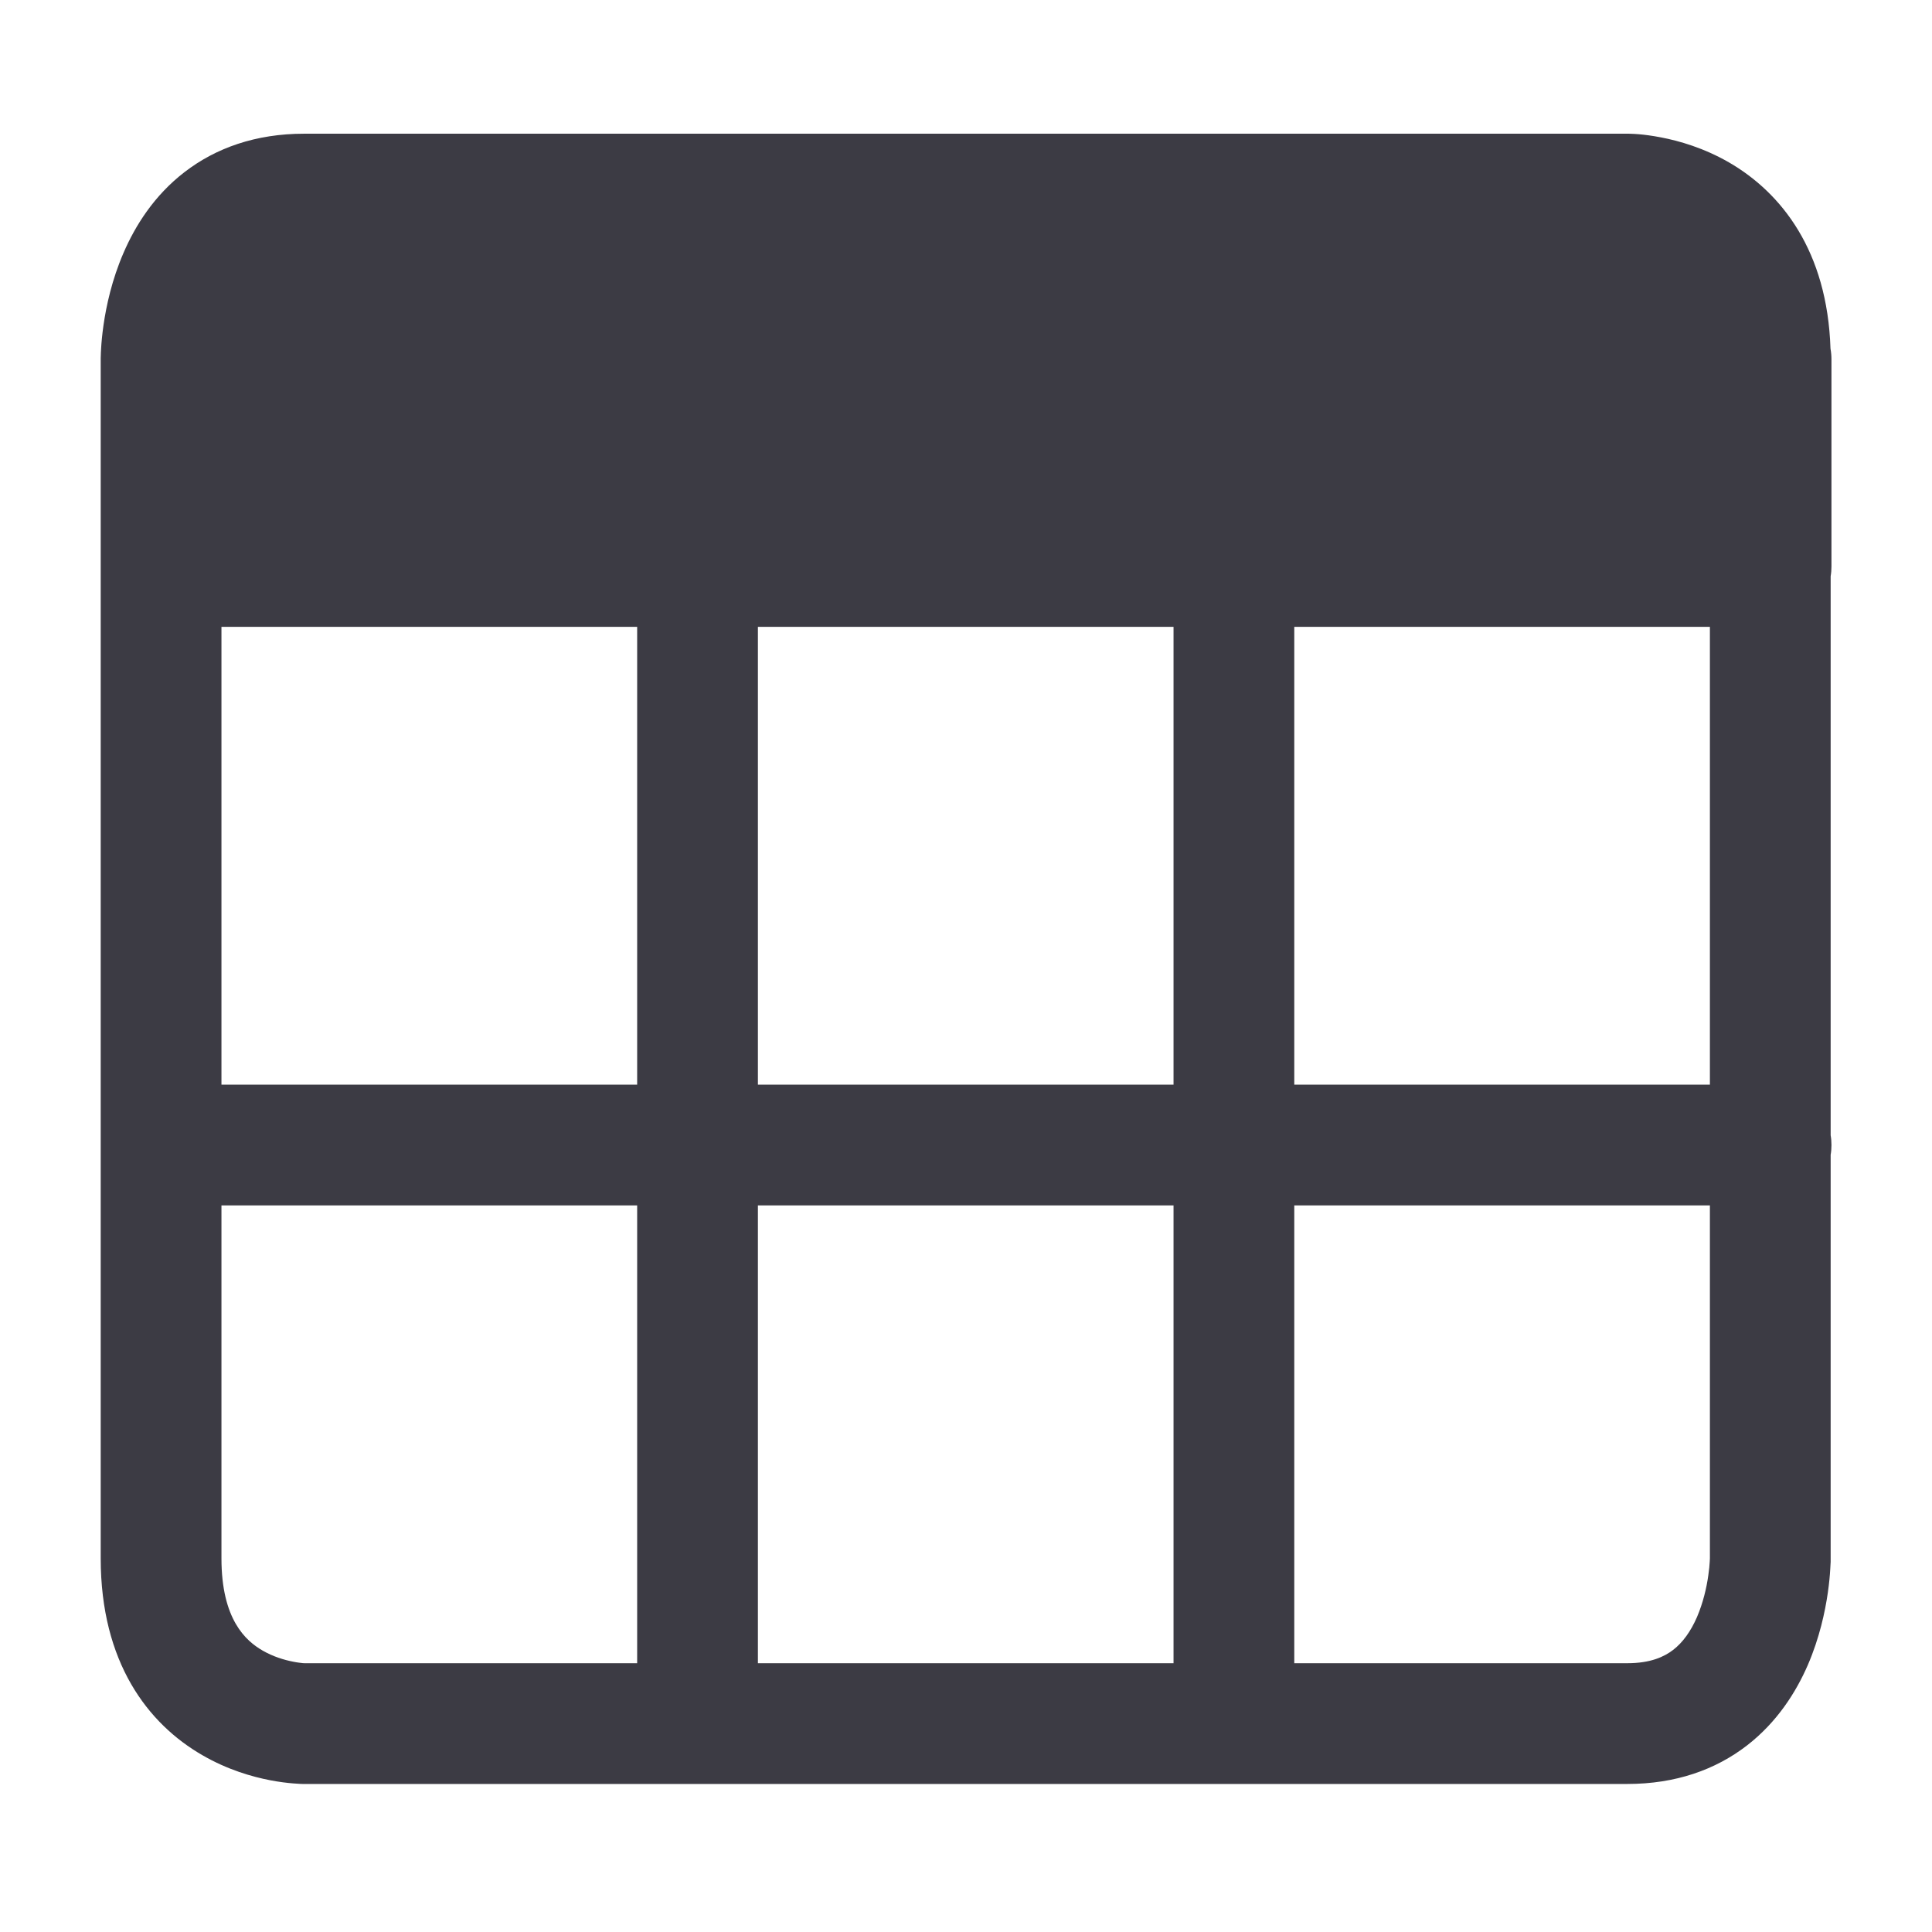 <svg width="24" height="24" viewBox="0 0 24 24" fill="none" xmlns="http://www.w3.org/2000/svg">
<g clip-path="url(#clip0_4922_1097)">
<path fill-rule="evenodd" clip-rule="evenodd" d="M22.741 19.358V14.346C22.748 14.306 22.751 14.266 22.751 14.224C22.751 14.183 22.748 14.143 22.741 14.103V7.158C22.748 7.119 22.751 7.078 22.751 7.037V4.464C22.751 4.419 22.747 4.374 22.739 4.331C22.7 3.118 22.131 2.396 21.479 2.018C21.165 1.837 20.859 1.75 20.635 1.707C20.522 1.685 20.425 1.673 20.354 1.667C20.318 1.664 20.288 1.663 20.264 1.662C20.253 1.661 20.243 1.661 20.235 1.661L20.224 1.661L20.219 1.661L20.217 1.661L20.216 1.661L3.777 1.661C3.177 1.661 2.681 1.838 2.292 2.138C1.914 2.429 1.68 2.804 1.535 3.14C1.389 3.476 1.32 3.802 1.286 4.037C1.269 4.156 1.26 4.256 1.256 4.33C1.254 4.367 1.252 4.397 1.252 4.42L1.251 4.448L1.251 4.458L1.251 4.461L1.251 4.463V4.464V19.358C1.251 20.652 1.837 21.413 2.513 21.803C2.827 21.985 3.133 22.072 3.357 22.115C3.471 22.137 3.567 22.148 3.639 22.154C3.674 22.157 3.705 22.159 3.728 22.16C3.739 22.16 3.749 22.161 3.758 22.161L3.768 22.161L3.773 22.161L3.775 22.161L3.777 22.161H20.216C20.815 22.161 21.311 21.984 21.7 21.684C22.078 21.392 22.312 21.018 22.458 20.682C22.603 20.346 22.672 20.02 22.706 19.785C22.723 19.666 22.732 19.565 22.736 19.492C22.739 19.455 22.74 19.425 22.741 19.402L22.741 19.374L22.741 19.364L22.741 19.36L22.741 19.359V19.358ZM20.784 20.496C20.673 20.581 20.504 20.661 20.216 20.661H16.078V14.974H21.241V19.354L21.241 19.359C21.241 19.366 21.24 19.38 21.239 19.399C21.237 19.438 21.232 19.498 21.221 19.571C21.2 19.722 21.157 19.909 21.081 20.087C21.004 20.264 20.905 20.403 20.784 20.496ZM3.264 20.505C3.052 20.383 2.751 20.117 2.751 19.358V14.974H7.915V20.661H3.784C3.781 20.661 3.773 20.66 3.762 20.66C3.737 20.657 3.694 20.653 3.641 20.642C3.532 20.621 3.395 20.58 3.264 20.505ZM14.578 20.661V14.974H9.415V20.661H14.578ZM21.241 13.474H16.078V7.787H21.241V13.474ZM14.578 13.474V7.787H9.415V13.474H14.578ZM7.915 7.787V13.474H2.751V7.787H7.915Z" fill="#3C3B44"/>
</g>
<defs>
<clipPath id="clip0_4922_1097">
<rect width="24" height="24" fill="white"/>
</clipPath>
</defs>
</svg>
